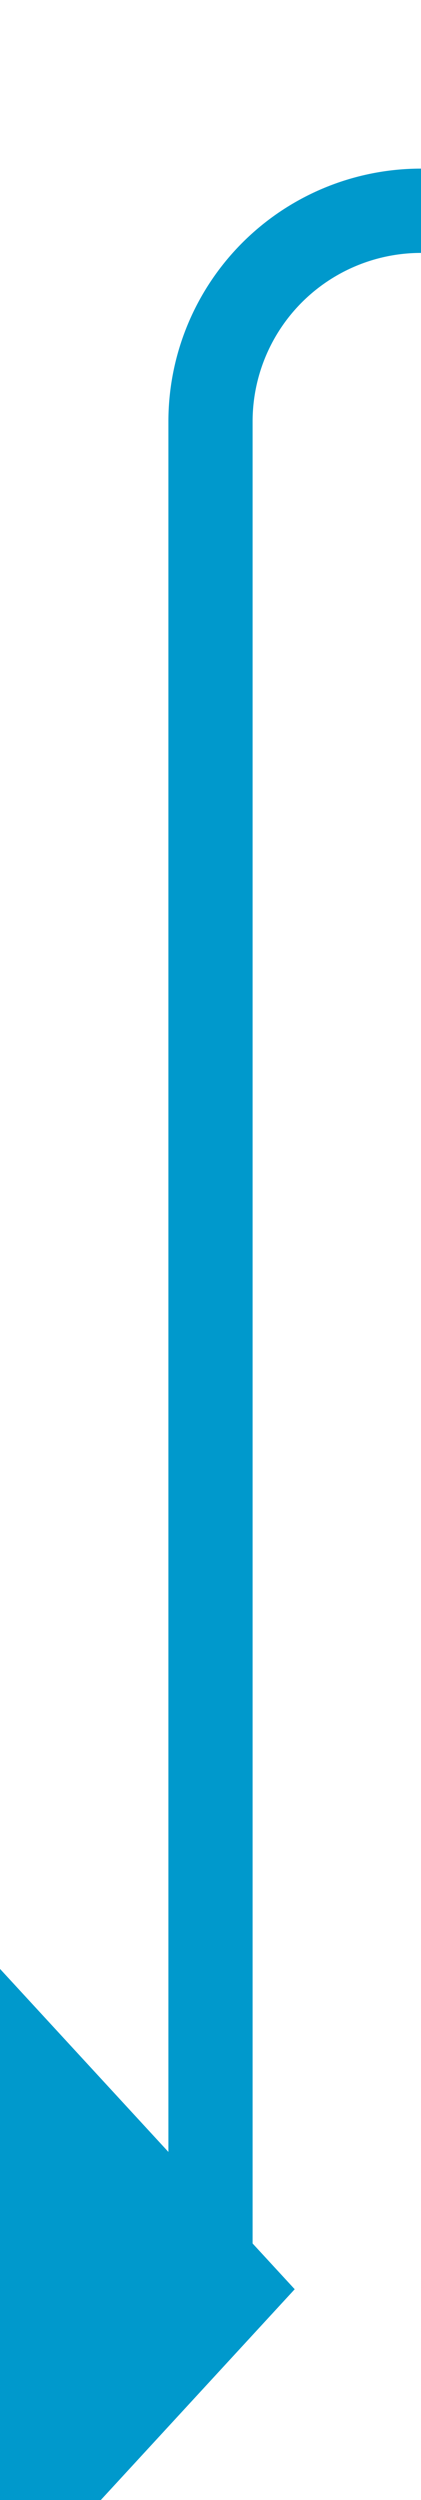 ﻿<?xml version="1.0" encoding="utf-8"?>
<svg version="1.1" xmlns:xlink="http://www.w3.org/1999/xlink" width="10px" height="59.308px" preserveAspectRatio="xMidYMin meet" viewBox="488 902.692  8 59.308" xmlns="http://www.w3.org/2000/svg">
  <path d="M 994 254  L 1615 254  A 5 5 0 0 1 1620 259 L 1620 902.692  A 5 5 0 0 1 1615 907.692 L 497 907.692  A 5 5 0 0 0 492 912.692 L 492 956  A 1 1 0 0 0 493 957 " stroke-width="2" stroke="#0099cc" fill="none" />
  <path d="M 487 964.6  L 494 957  L 487 949.4  L 487 964.6  Z " fill-rule="nonzero" fill="#0099cc" stroke="none" />
</svg>